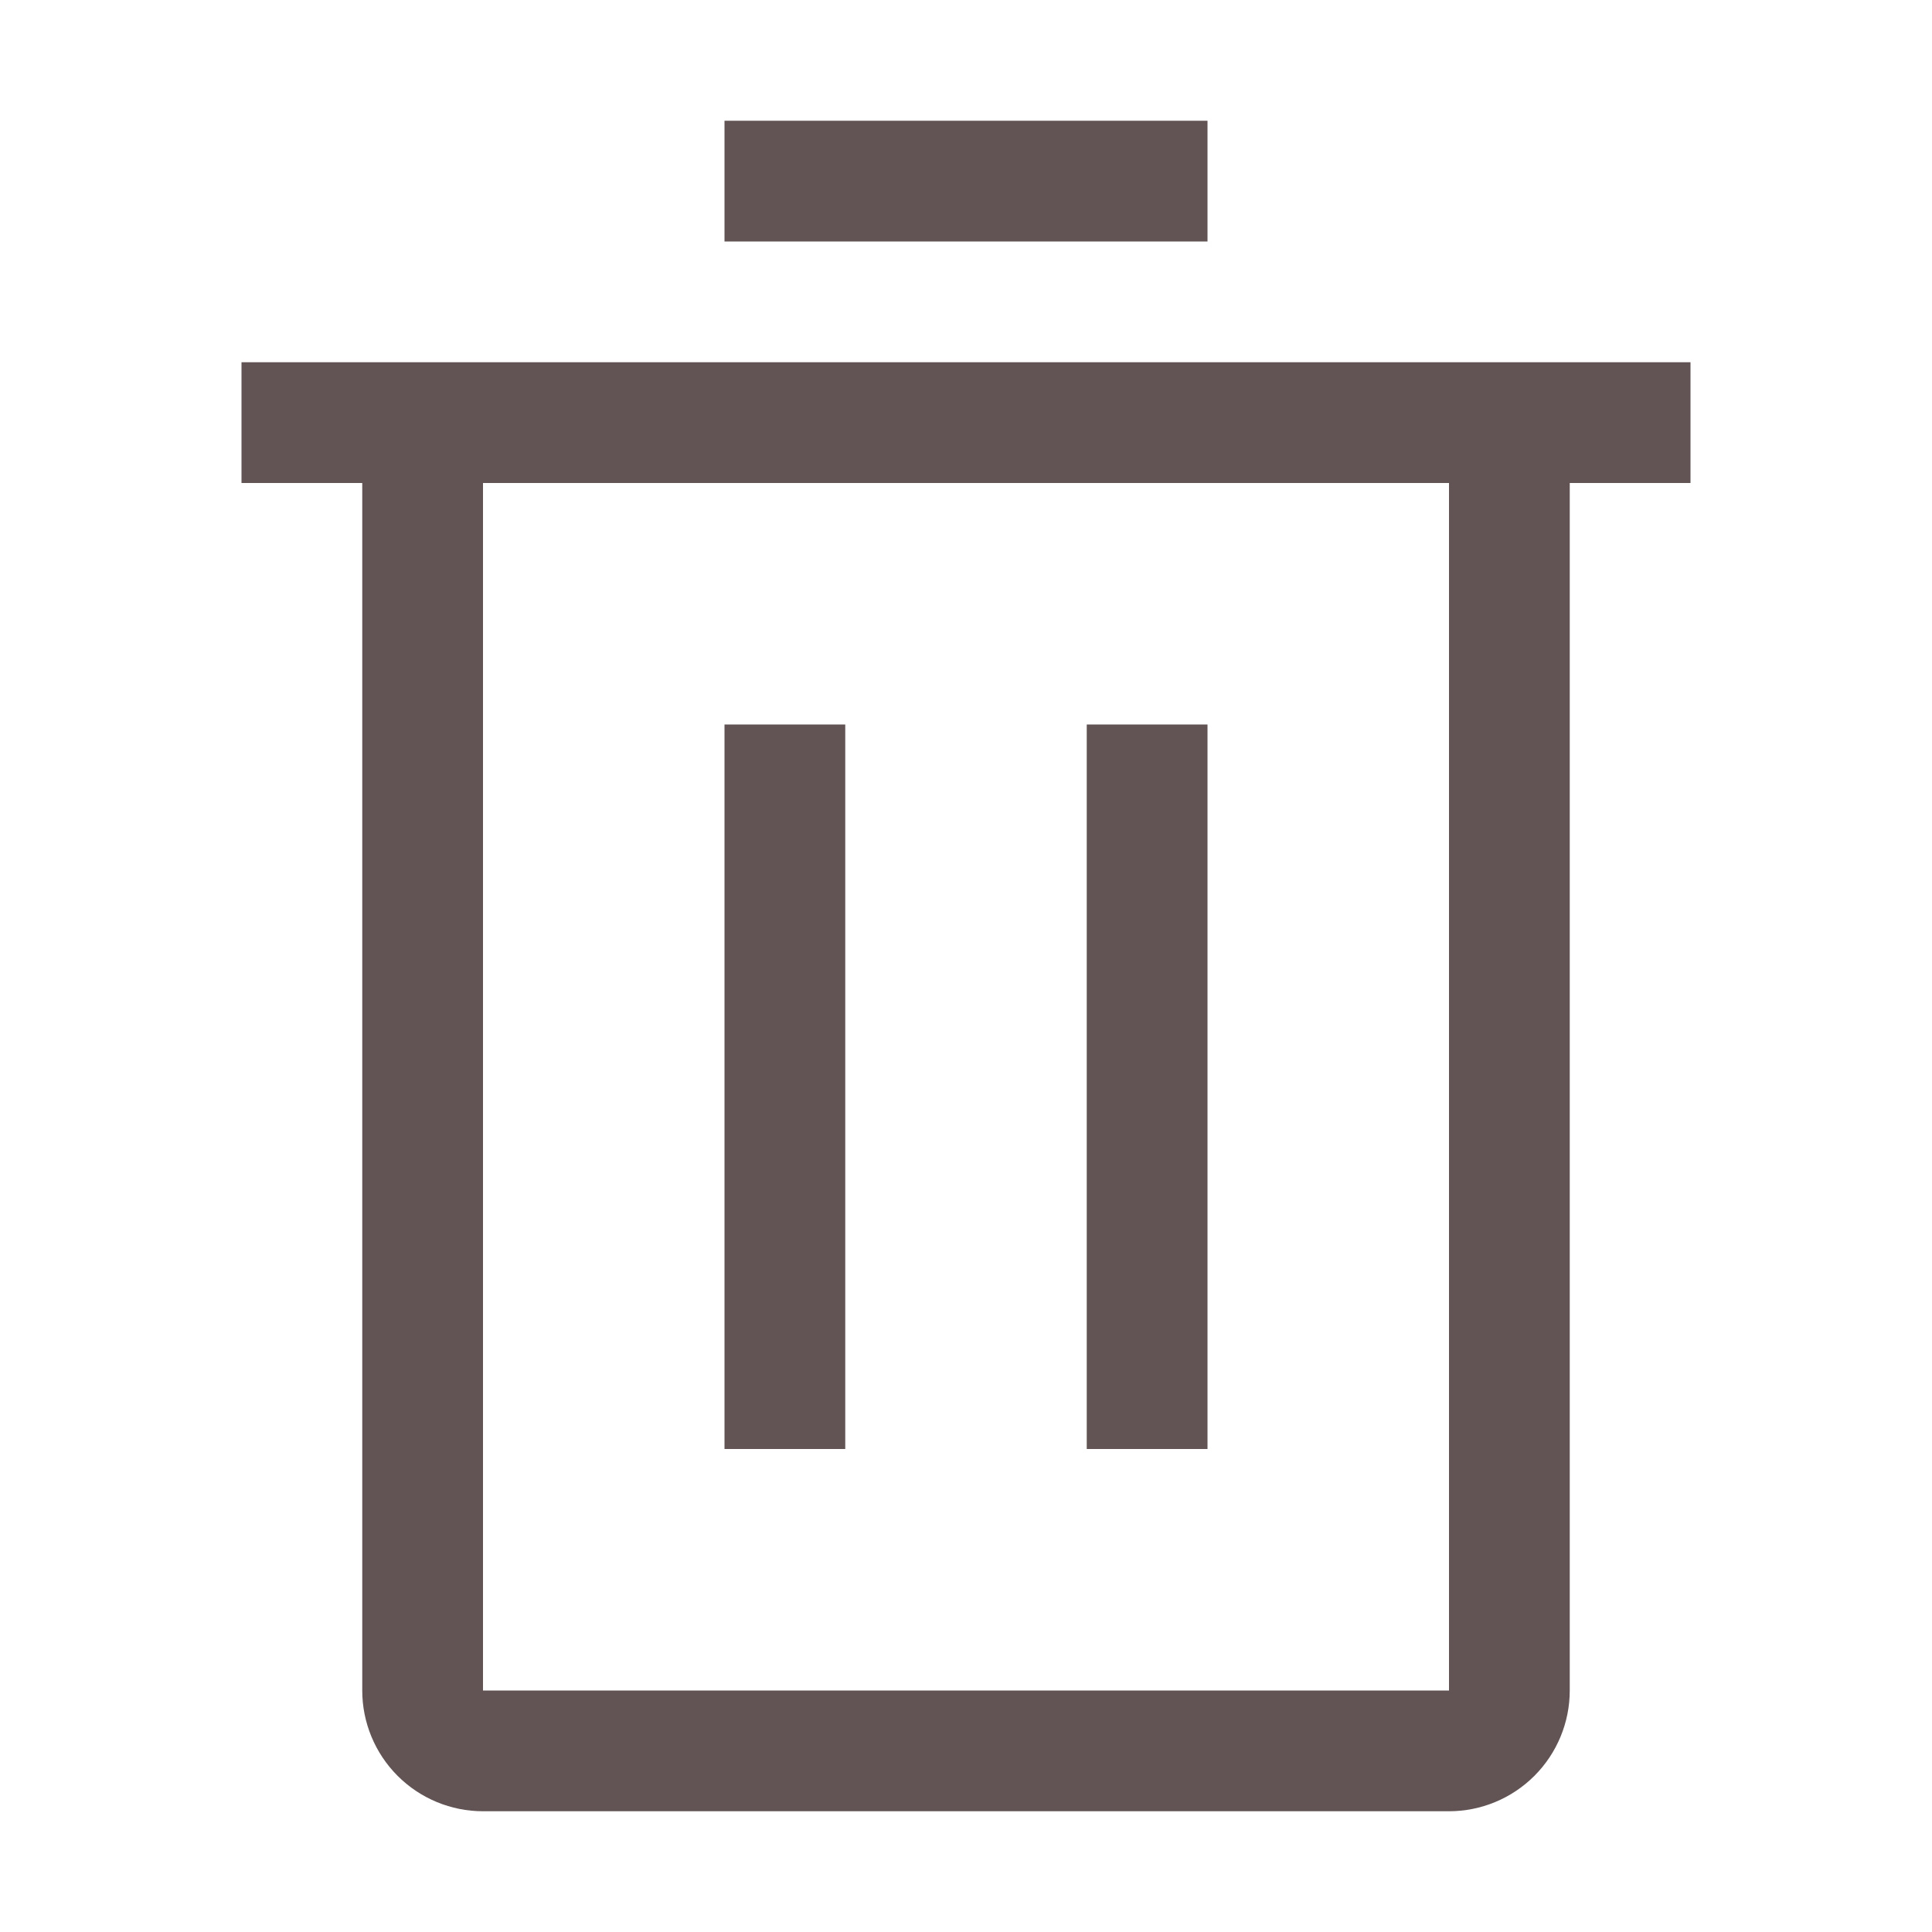 <svg width="32" height="32" viewBox="0 0 32 32" fill="none" xmlns="http://www.w3.org/2000/svg">
<path d="M12 12H14V24H12V12Z" fill="#625454"/>
<path d="M18 12H20V24H18V12Z" fill="#625454"/>
<path d="M4 6V8H6V28C6 28.53 6.211 29.039 6.586 29.414C6.961 29.789 7.47 30 8 30H24C24.53 30 25.039 29.789 25.414 29.414C25.789 29.039 26 28.53 26 28V8H28V6H4ZM8 28V8H24V28H8Z" fill="#625454"/>
<path d="M12 2H20V4H12V2Z" fill="#625454"/>
</svg>

